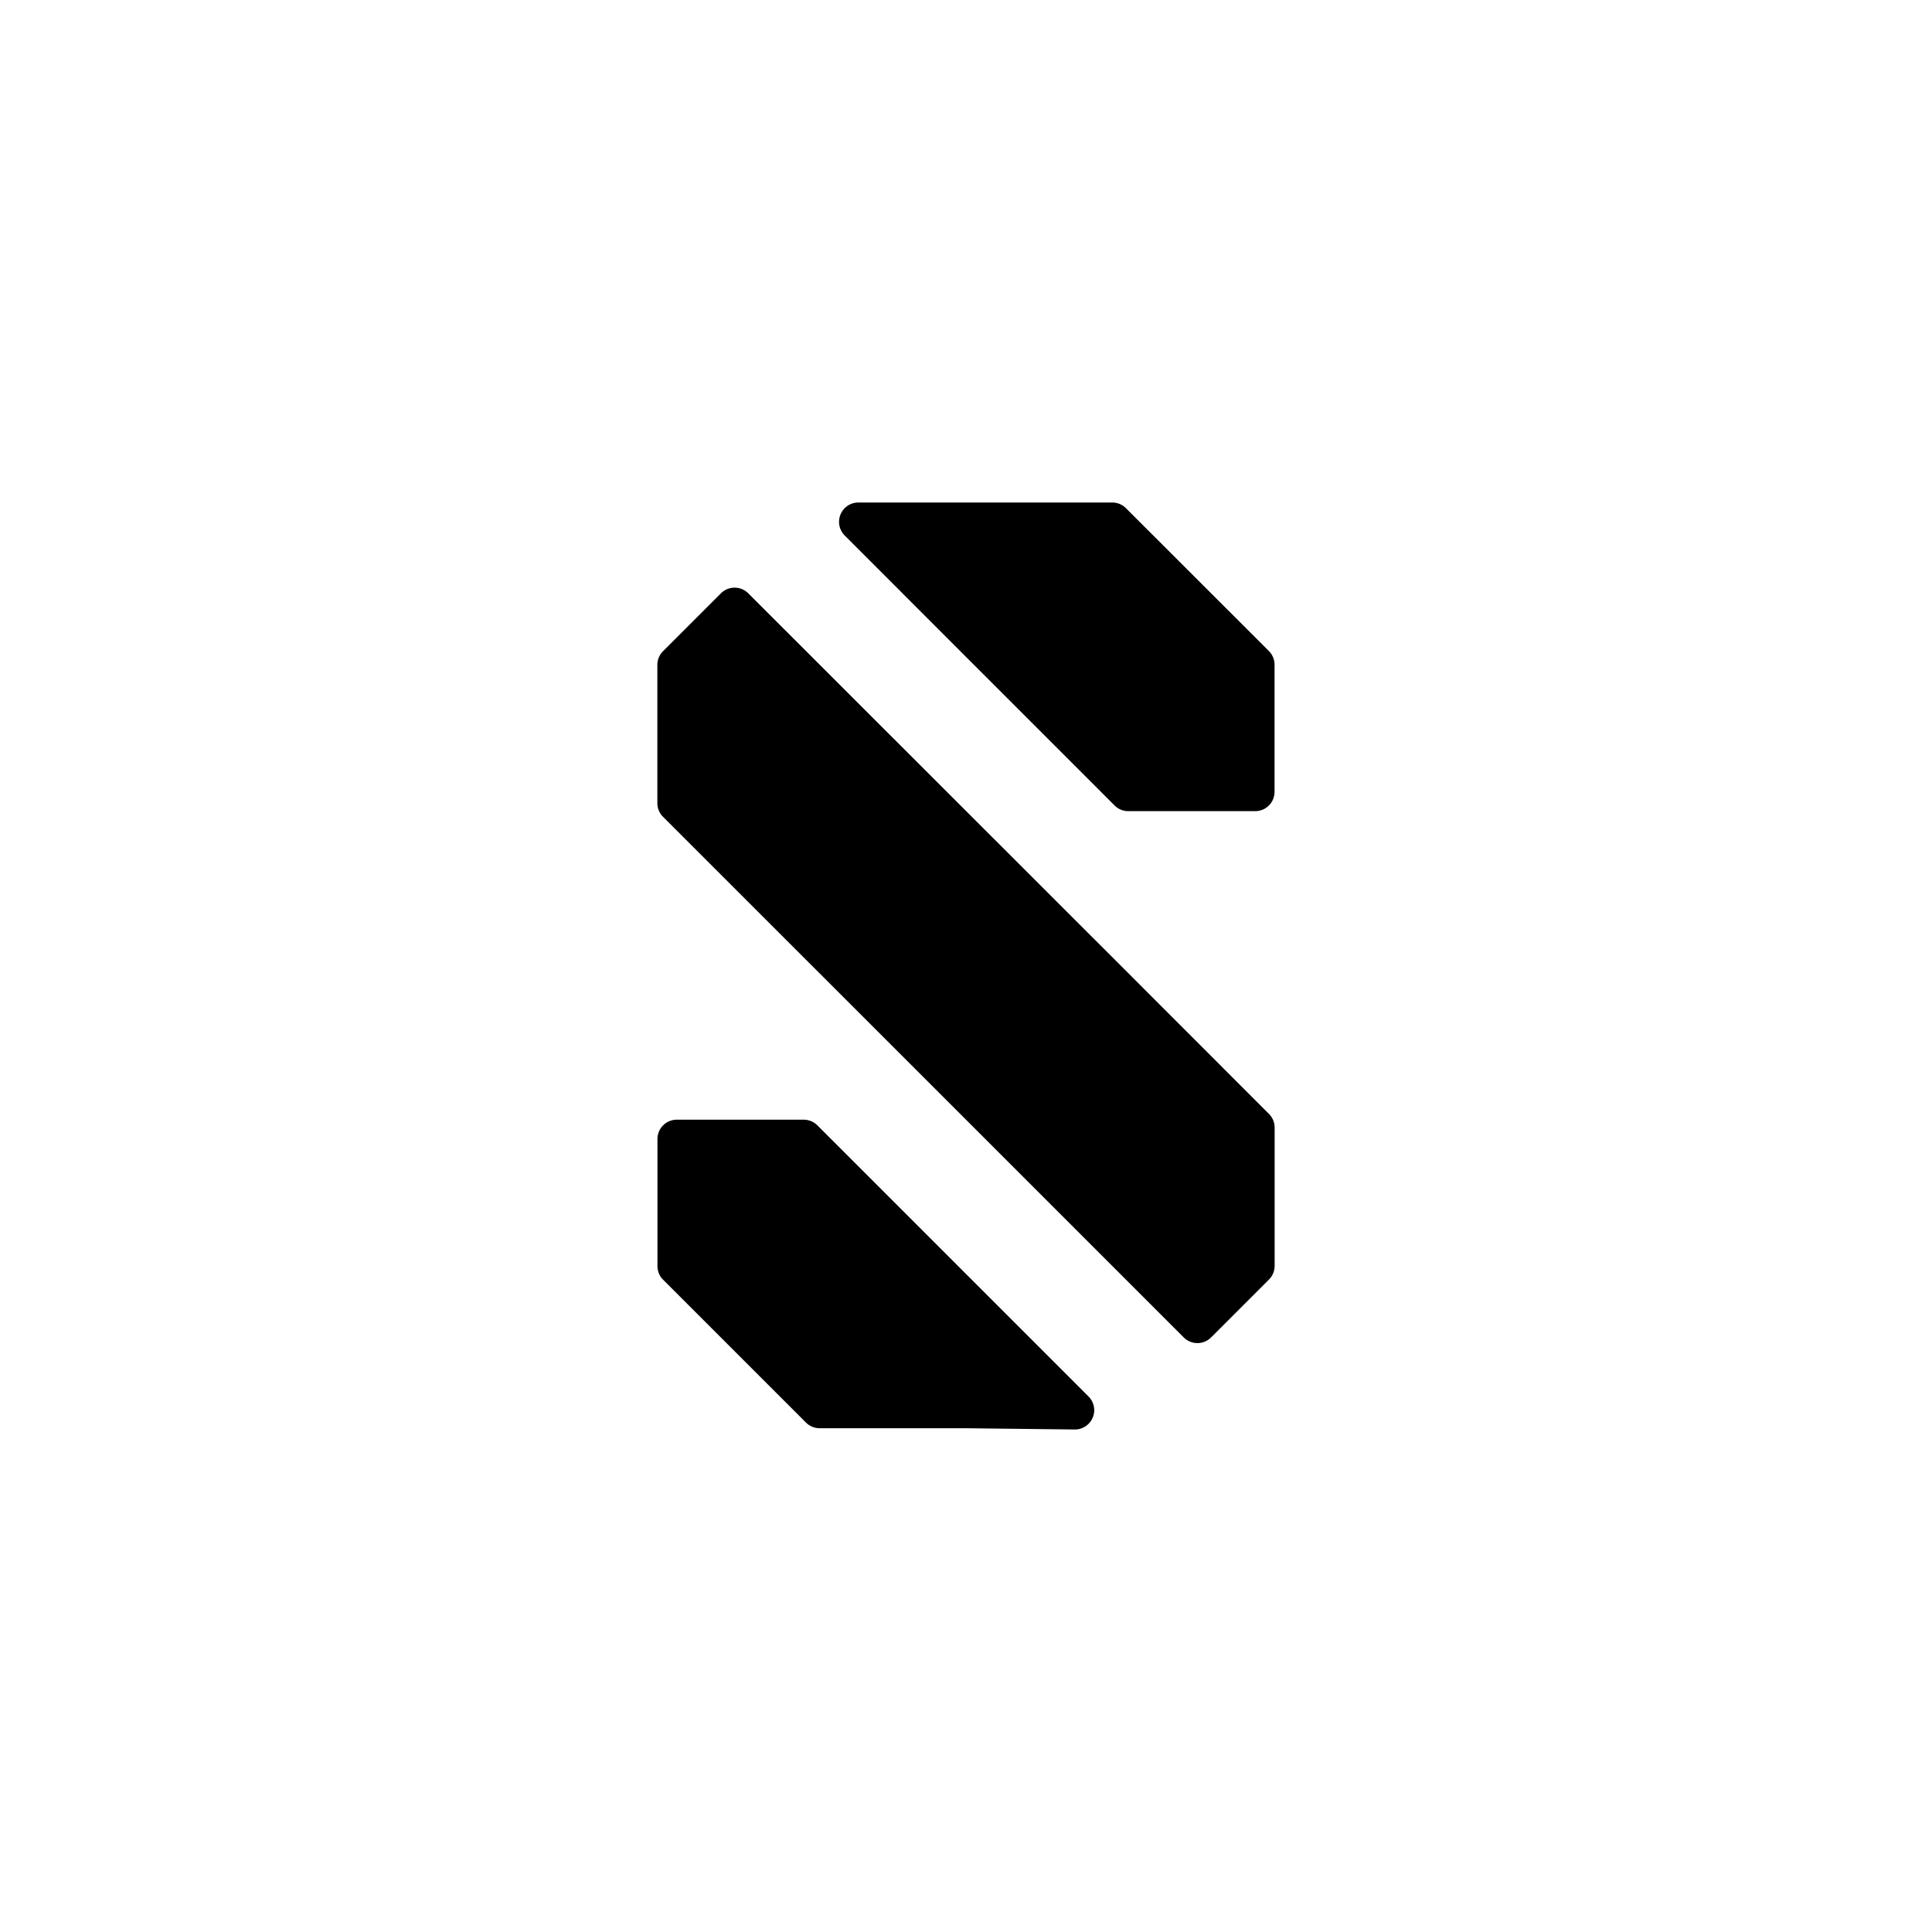 <svg id="Layer_1" data-name="Layer 1" xmlns="http://www.w3.org/2000/svg" viewBox="0 0 200 200"><title>Artboard 1</title><path d="M116.56,52.61a2,2,0,0,0-1.42-.59H88.86a2,2,0,0,0-1.41,3.42L100,68l15.39,15.39a2,2,0,0,0,1.41.58h13.14a2,2,0,0,0,2-2V68.82a2,2,0,0,0-.58-1.42Z"/><path d="M74.63,61.42l-6,6a2,2,0,0,0-.58,1.42V83.13a2,2,0,0,0,.58,1.42L100,115.91l22.54,22.54a2,2,0,0,0,2.83,0l6-6a2,2,0,0,0,.58-1.42V116.74a2,2,0,0,0-.58-1.42L116,99.94,77.46,61.42A2,2,0,0,0,74.63,61.42Z"/><path d="M83.2,115.91H70.06a2,2,0,0,0-2,2v13.14a2,2,0,0,0,.58,1.42l14.8,14.8a2,2,0,0,0,1.42.58H100l11.24.13a2,2,0,0,0,1.44-3.42L100,131.88,84.61,116.49A2,2,0,0,0,83.2,115.91Z"/></svg>